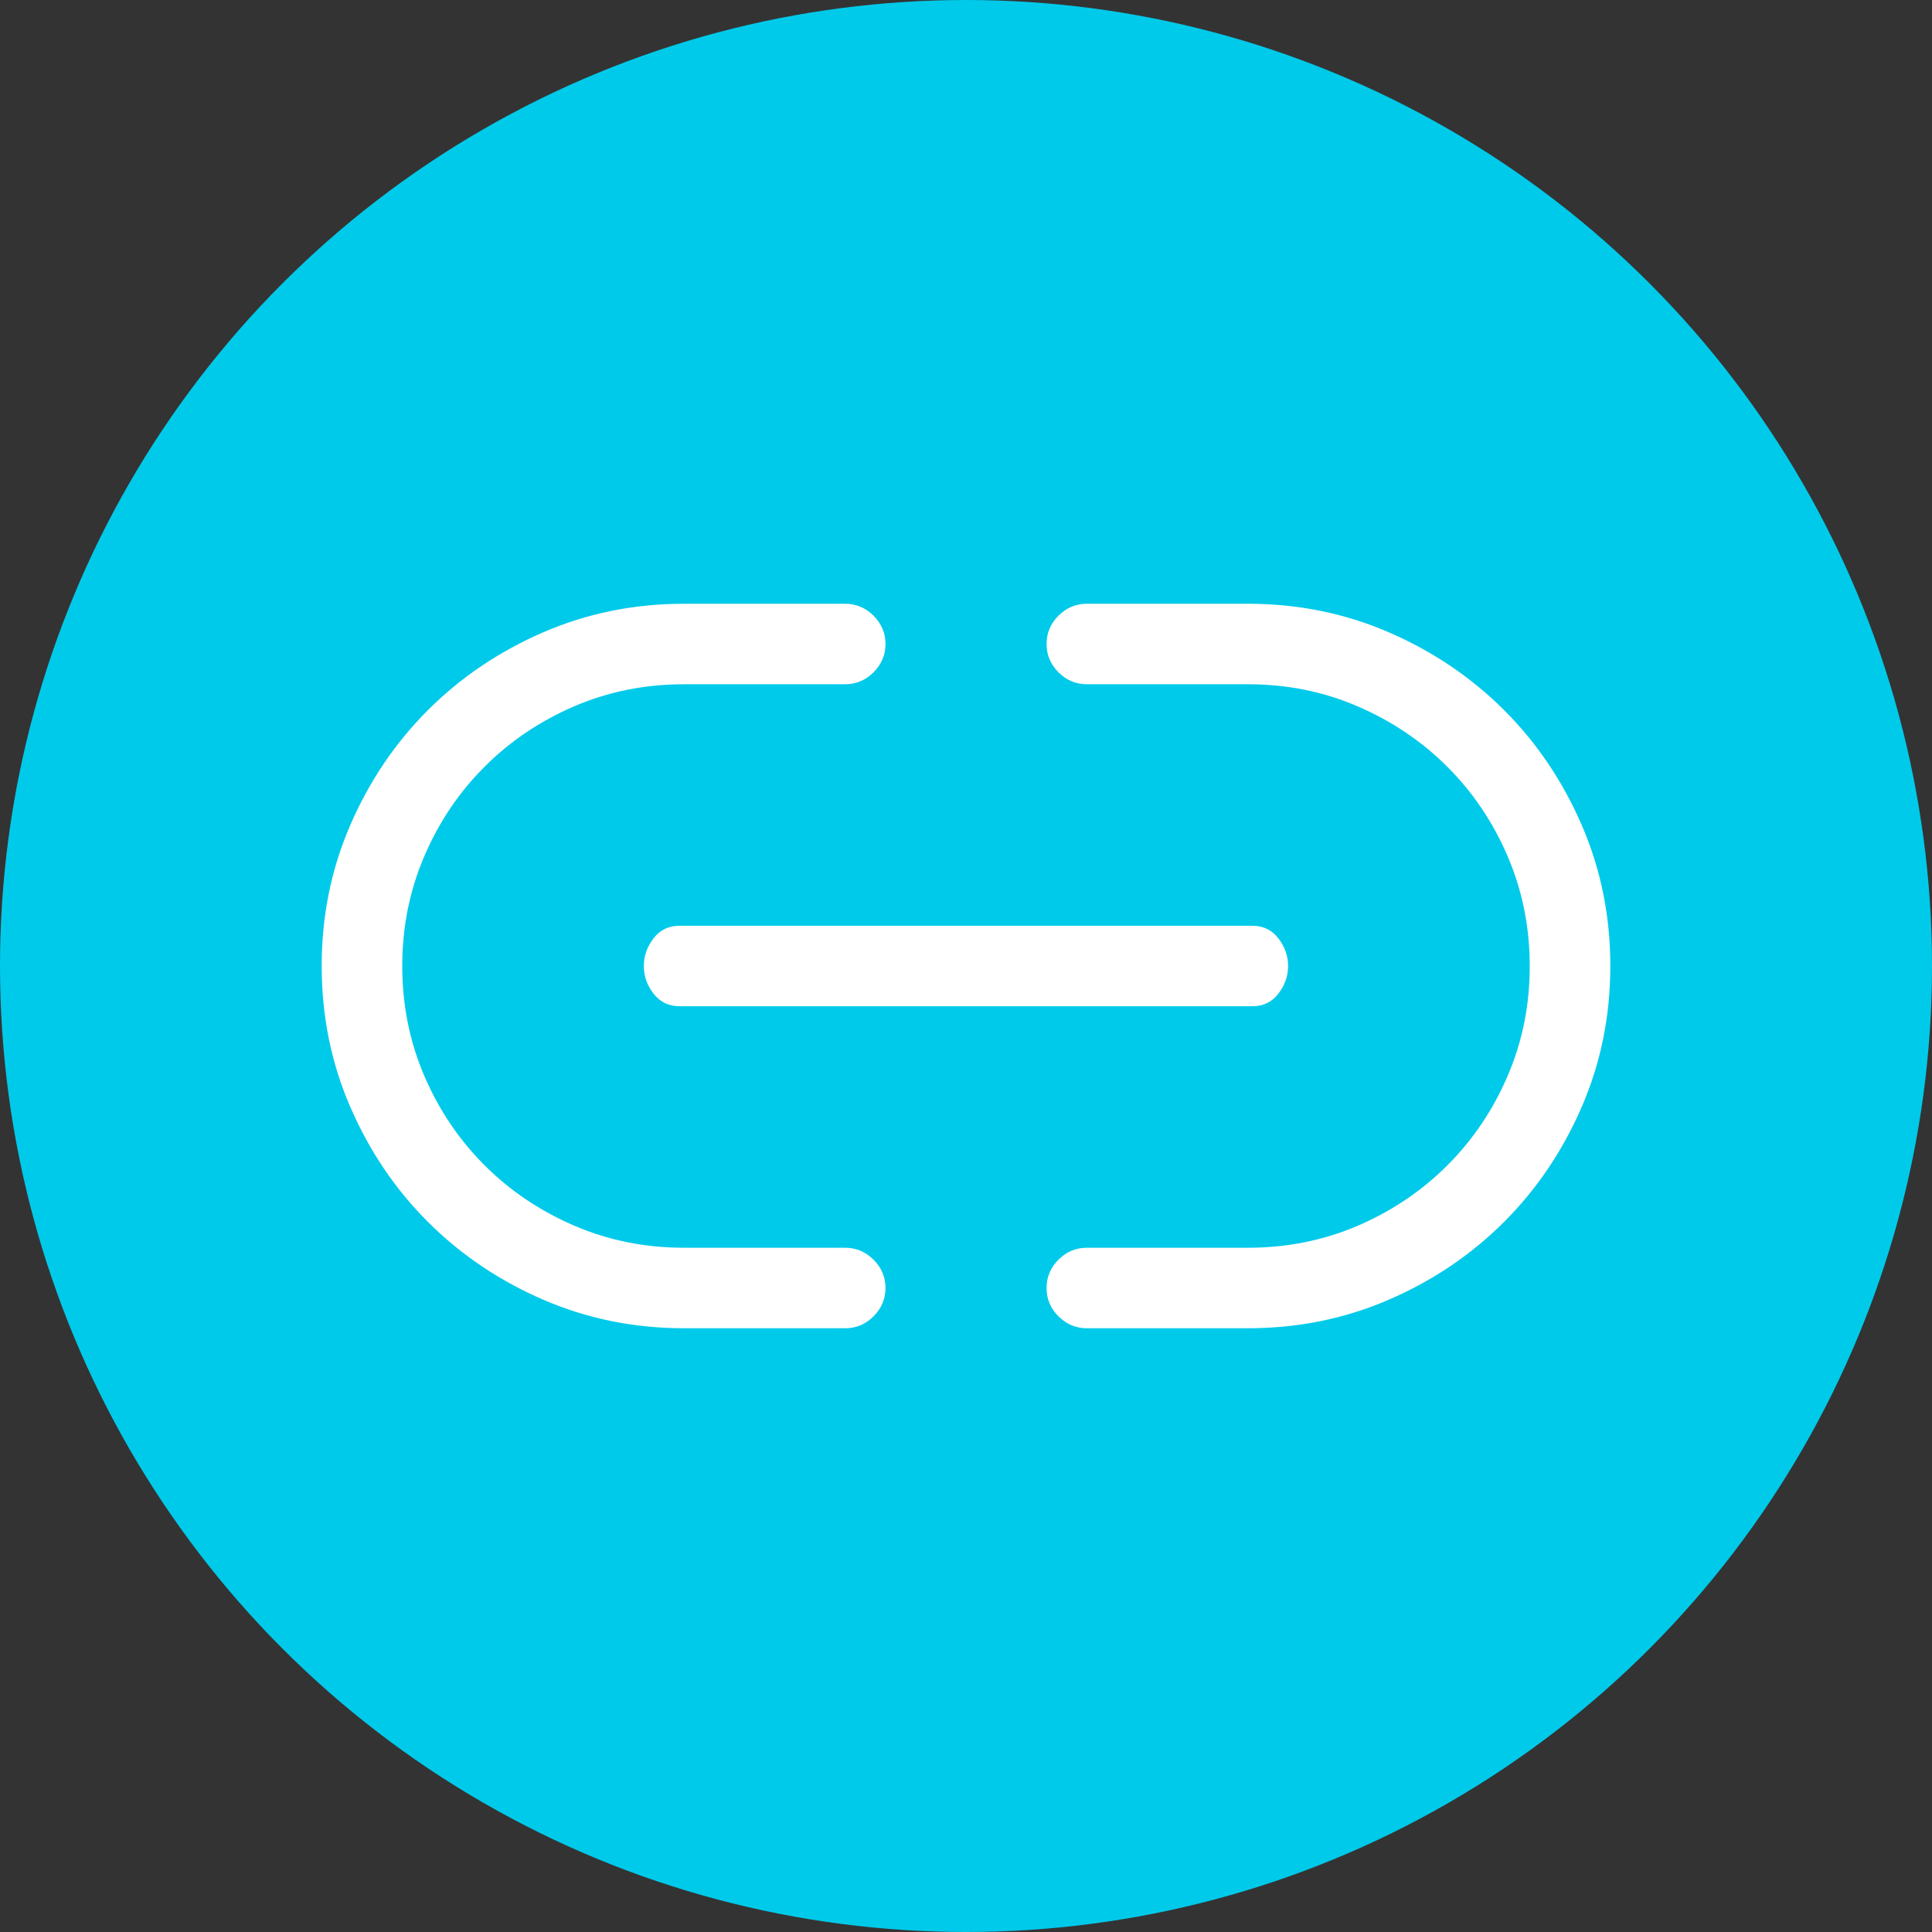 <?xml version="1.0" encoding="utf-8"?>
<!-- Generator: Adobe Illustrator 15.0.2, SVG Export Plug-In  -->
<!DOCTYPE svg PUBLIC "-//W3C//DTD SVG 1.1//EN" "http://www.w3.org/Graphics/SVG/1.1/DTD/svg11.dtd">
<svg version="1.1"
	 xmlns="http://www.w3.org/2000/svg" xmlns:xlink="http://www.w3.org/1999/xlink" xmlns:a="http://ns.adobe.com/AdobeSVGViewerExtensions/3.0/"
	 x="0px" y="0px" width="24px" height="24px" viewBox="0 0 24 24" enable-background="new 0 0 24 24" xml:space="preserve">
<rect x="0" y="0" width="24" height="24" fill="#333333" stroke="none"/>
<defs>
</defs>
<circle fill="#00CAEA" cx="12" cy="12" r="12"/>
<path fill="#FFFFFF" d="M8.498,16.5c-0.62,0-1.203-0.118-1.751-0.355c-0.547-0.237-1.023-0.559-1.43-0.965
	c-0.407-0.406-0.729-0.883-0.966-1.43S3.996,12.62,3.996,12s0.118-1.203,0.355-1.75S4.91,9.227,5.317,8.82
	C5.724,8.414,6.2,8.093,6.747,7.855C7.295,7.618,7.878,7.5,8.498,7.5h2.001c0.136,0,0.253,0.05,0.352,0.148
	C10.95,7.747,11,7.864,11,8s-0.05,0.253-0.149,0.352C10.752,8.45,10.635,8.5,10.499,8.5H8.498c-0.484,0-0.939,0.091-1.363,0.273
	C6.71,8.956,6.338,9.206,6.021,9.523c-0.318,0.317-0.568,0.688-0.75,1.113C5.088,11.062,4.997,11.516,4.997,12
	s0.091,0.938,0.273,1.363c0.182,0.425,0.432,0.796,0.75,1.113c0.317,0.317,0.689,0.567,1.114,0.75
	C7.559,15.409,8.014,15.5,8.498,15.5h2.001c0.136,0,0.253,0.05,0.352,0.148C10.95,15.747,11,15.864,11,16s-0.05,0.253-0.149,0.352
	c-0.099,0.099-0.216,0.148-0.352,0.148H8.498z M8.443,12.5c-0.136,0-0.243-0.052-0.324-0.156S7.998,12.125,7.998,12
	s0.04-0.239,0.121-0.344S8.308,11.5,8.443,11.5h7.113c0.136,0,0.243,0.052,0.324,0.156s0.121,0.219,0.121,0.344
	s-0.04,0.239-0.121,0.344S15.692,12.5,15.557,12.5H8.443z M13.501,16.5c-0.136,0-0.253-0.05-0.352-0.148
	c-0.1-0.099-0.148-0.216-0.148-0.352s0.049-0.253,0.148-0.352c0.099-0.099,0.216-0.148,0.352-0.148h2.001
	c0.484,0,0.939-0.091,1.364-0.273c0.424-0.183,0.796-0.433,1.113-0.75s0.568-0.688,0.75-1.113c0.183-0.425,0.274-0.879,0.274-1.363
	s-0.092-0.938-0.274-1.363c-0.182-0.425-0.433-0.796-0.75-1.113s-0.689-0.567-1.113-0.75C16.441,8.591,15.986,8.5,15.502,8.5h-2.001
	c-0.136,0-0.253-0.05-0.352-0.148C13.05,8.253,13.001,8.136,13.001,8s0.049-0.253,0.148-0.352C13.248,7.55,13.365,7.5,13.501,7.5
	h2.001c0.62,0,1.203,0.118,1.751,0.355c0.547,0.237,1.023,0.559,1.43,0.965c0.407,0.406,0.729,0.883,0.966,1.43
	s0.355,1.13,0.355,1.75s-0.118,1.203-0.355,1.75s-0.559,1.023-0.966,1.43c-0.406,0.406-0.883,0.728-1.43,0.965
	c-0.548,0.237-1.131,0.355-1.751,0.355H13.501z"/>
</svg>
